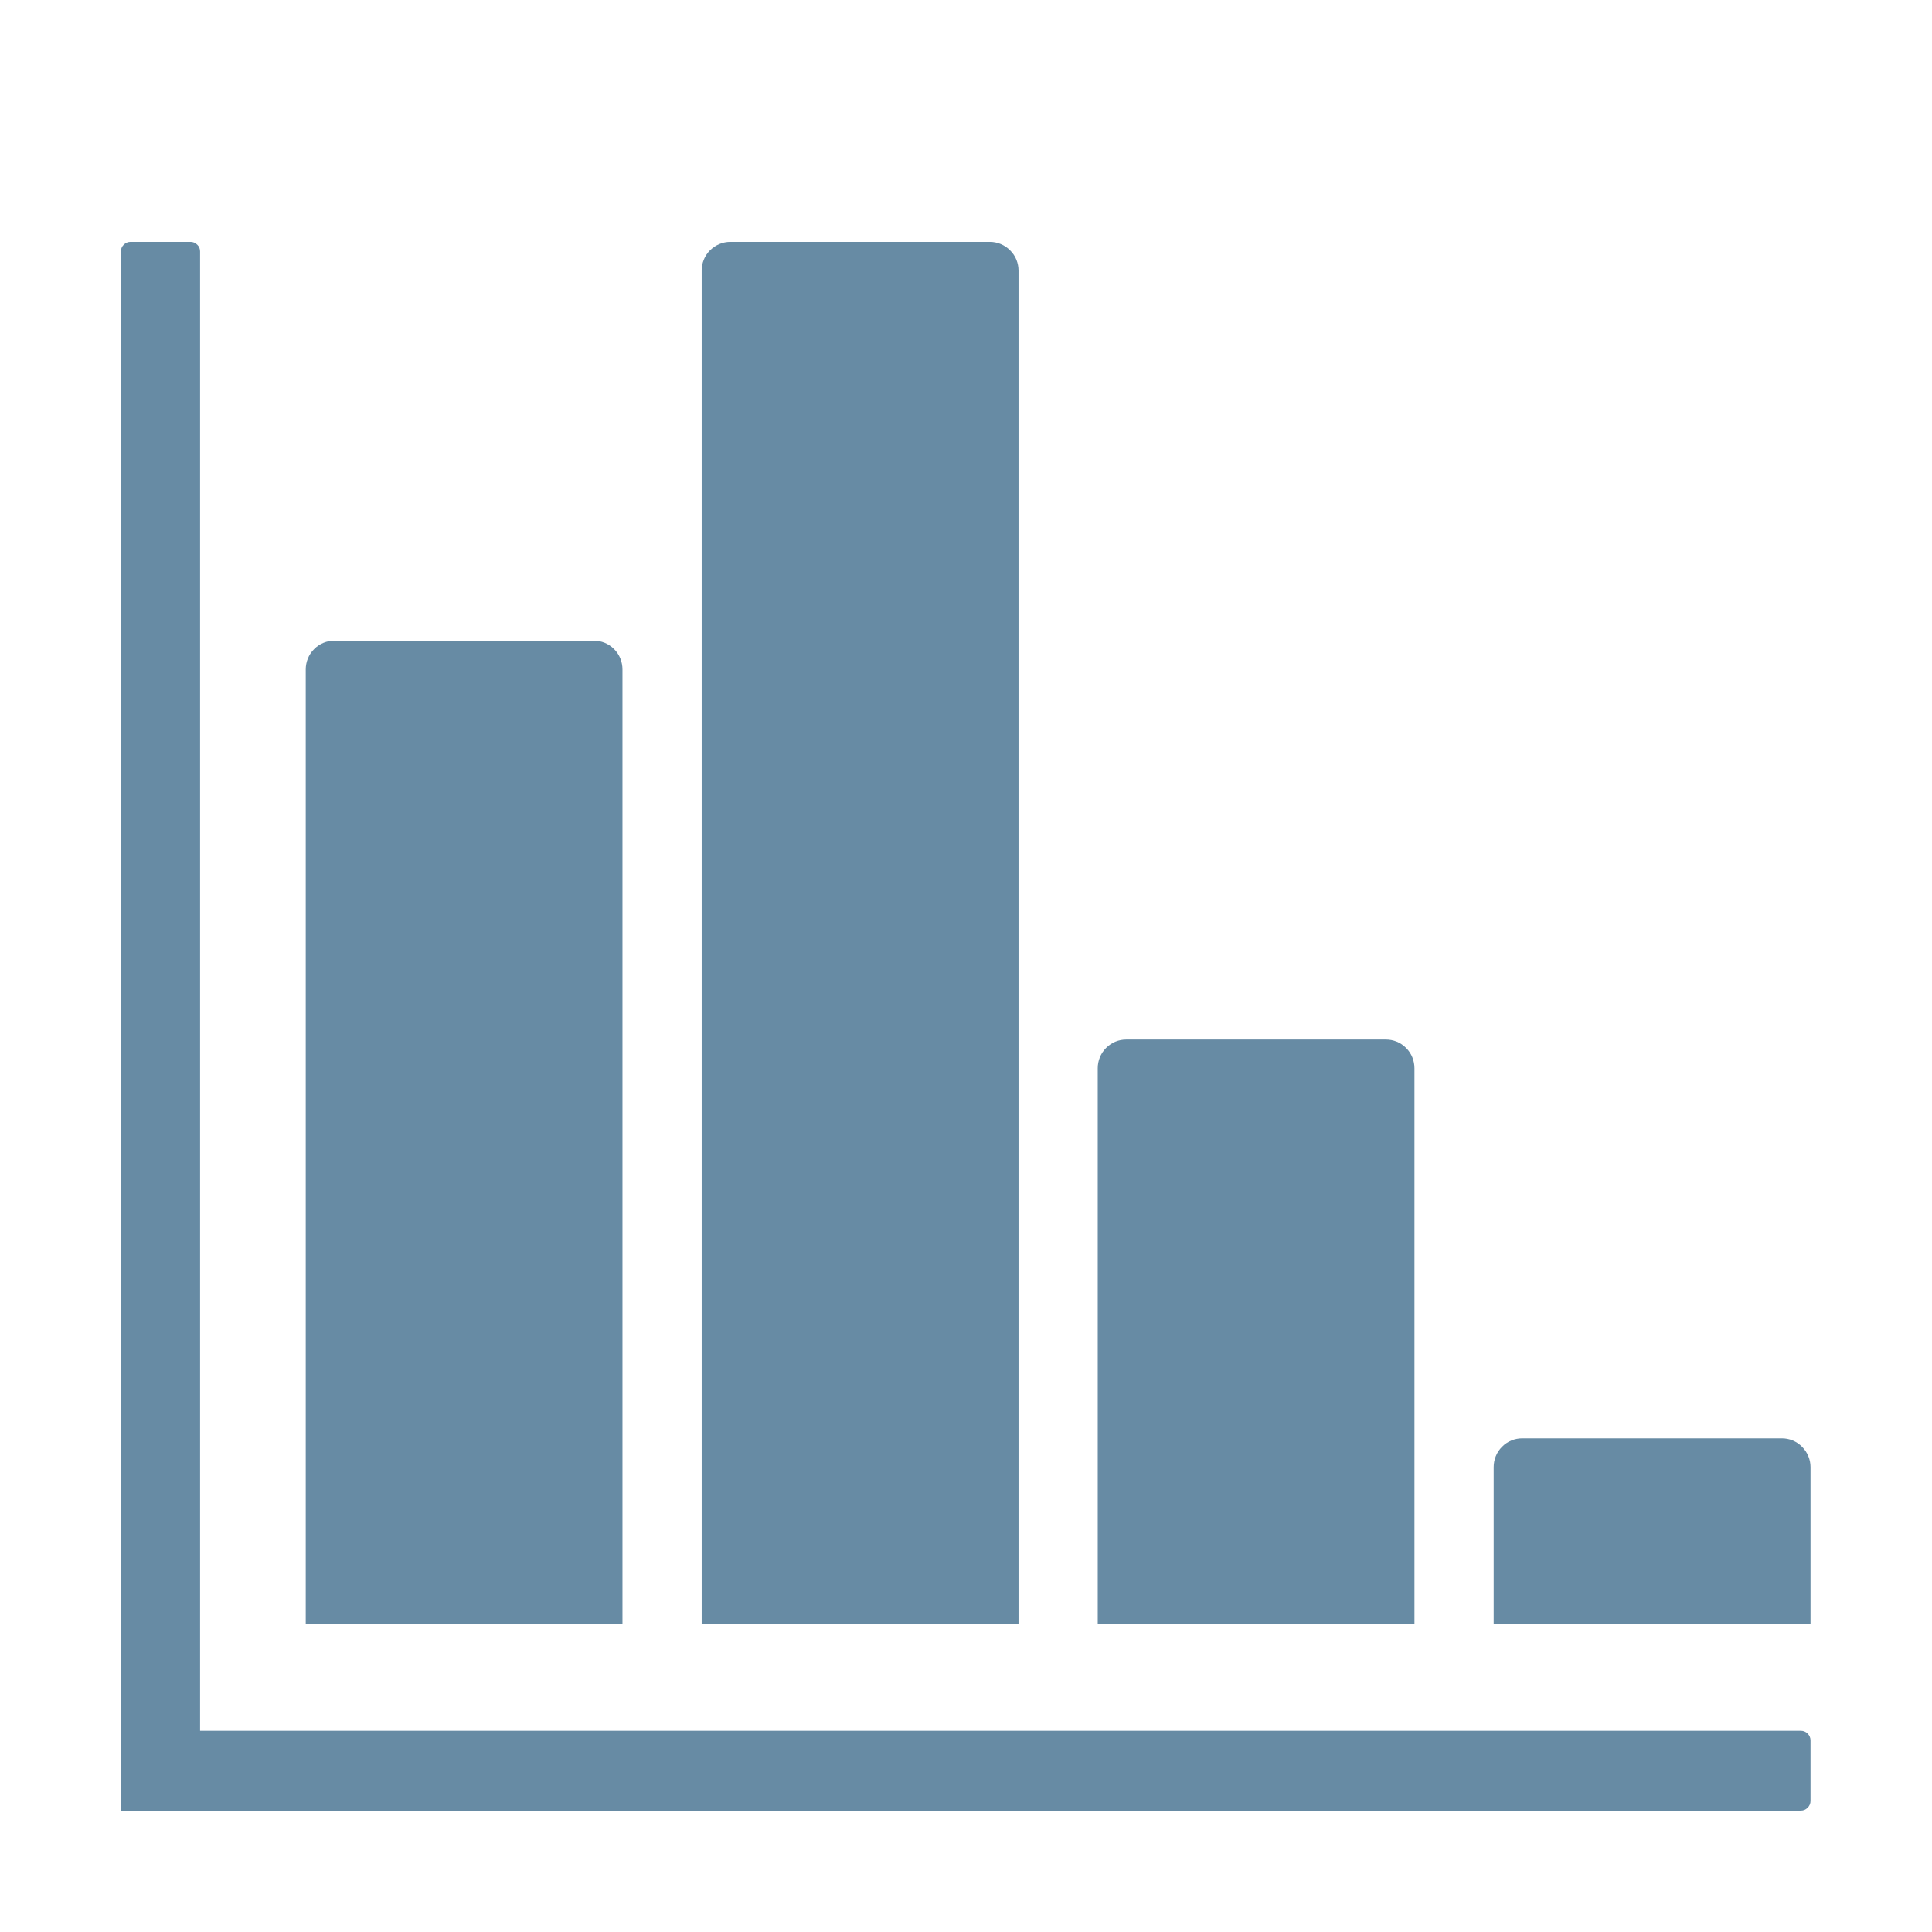 <?xml version="1.0" encoding="UTF-8"?>
<svg width="16px" height="16px" viewBox="0 0 16 16" version="1.1" xmlns="http://www.w3.org/2000/svg" xmlns:xlink="http://www.w3.org/1999/xlink">
    <!-- Generator: Sketch 49.3 (51167) - http://www.bohemiancoding.com/sketch -->
    <title>前一天icon copy 3</title>
    <desc>Created with Sketch.</desc>
    <defs></defs>
    <g id="Page-1" stroke="none" stroke-width="1" fill="none" fill-rule="evenodd">
        <g id="设备OEE" transform="translate(-1243, -118)">
            <g id="主体" transform="translate(210, 70)"></g>
            <g id="图表-柱状图" transform="translate(1244, 120)" fill="#678BA4">
                <g id="Shape">
                    <path d="M0.001,0.083 C0.001,0.062 0.009,0.042 0.024,0.027 C0.04,0.011 0.06,0.003 0.08,0.003 L0.578,0.003 C0.599,0.003 0.619,0.011 0.634,0.027 C0.65,0.042 0.657,0.062 0.657,0.083 L0.657,12.334 L13.915,12.334 C13.935,12.334 13.955,12.342 13.97,12.357 C13.986,12.373 13.994,12.393 13.994,12.413 L13.994,12.915 C13.994,12.936 13.986,12.956 13.97,12.971 C13.955,12.987 13.935,12.995 13.915,12.995 L0.001,12.995 L0.001,0.083 L0.001,0.083 Z" fill-rule="nonzero"></path>
                    <path d="M4.811,0.241 C4.811,0.18 4.834,0.119 4.88,0.073 C4.927,0.027 4.987,0.003 5.047,0.003 L7.198,0.003 C7.259,0.003 7.319,0.027 7.365,0.073 C7.412,0.119 7.435,0.18 7.435,0.241 L7.435,11.453 L4.811,11.453 L4.811,0.241 L4.811,0.241 Z" fill-rule="nonzero"></path>
                    <path d="M1.532,3.544 C1.532,3.483 1.555,3.422 1.601,3.376 C1.647,3.329 1.708,3.306 1.768,3.306 L3.919,3.306 C3.979,3.306 4.04,3.329 4.086,3.376 C4.132,3.422 4.155,3.483 4.155,3.544 L4.155,11.453 L1.532,11.453 L1.532,3.544 L1.532,3.544 Z" fill-rule="nonzero"></path>
                    <path d="M8.091,6.847 C8.091,6.786 8.114,6.725 8.16,6.679 C8.206,6.632 8.266,6.609 8.327,6.609 L10.478,6.609 C10.538,6.609 10.599,6.632 10.645,6.679 C10.691,6.725 10.714,6.786 10.714,6.847 L10.714,11.453 L8.091,11.453 L8.091,6.847 L8.091,6.847 Z" fill-rule="nonzero"></path>
                    <path d="M11.37,10.15 C11.37,10.089 11.393,10.028 11.439,9.982 C11.485,9.935 11.546,9.912 11.606,9.912 L13.757,9.912 C13.818,9.912 13.878,9.935 13.924,9.982 C13.97,10.028 13.994,10.089 13.994,10.15 L13.994,11.453 L11.37,11.453 L11.37,10.15 L11.37,10.15 Z" fill-rule="nonzero"></path>
                </g>
            </g>
        </g>
    </g>
</svg>